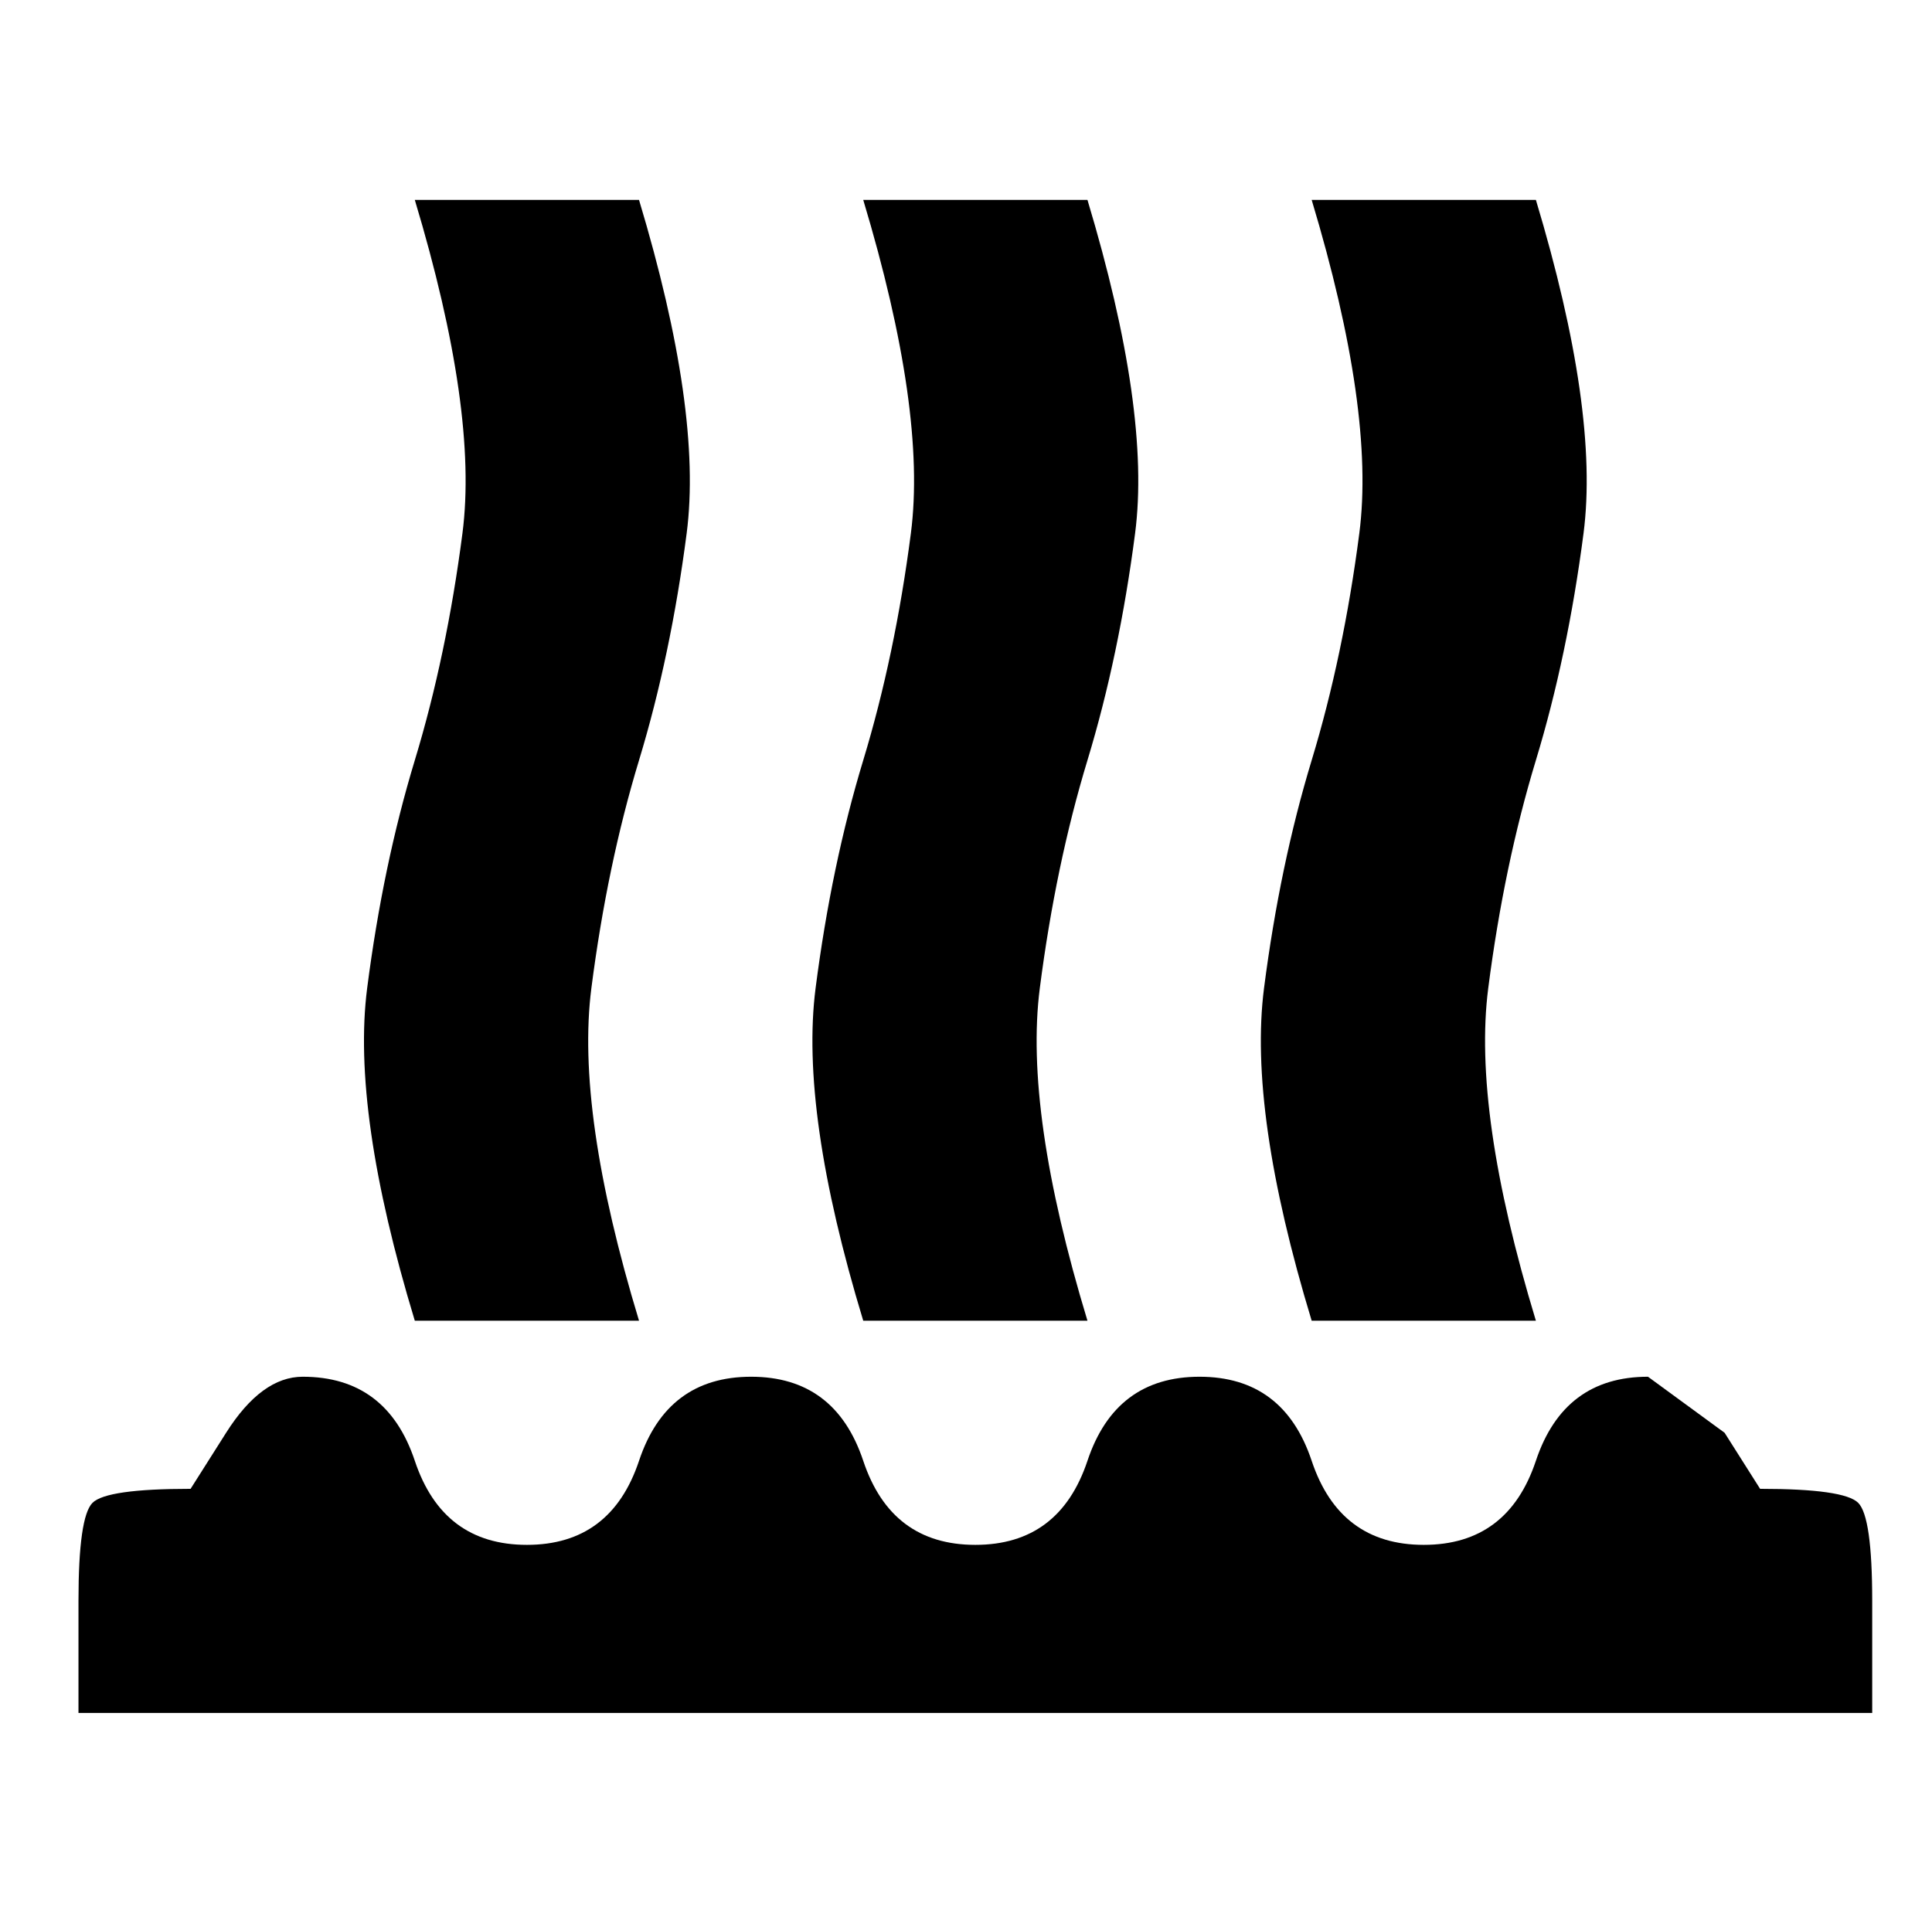 <svg xmlns="http://www.w3.org/2000/svg" viewBox="-10 0 1034 1024"><path d="M452 707q-34-112-25.5-178T452 407t25.5-121.5T452 107h120q34 113 25.5 178.5T572 407t-25.5 122T572 707zM32 857v60h960v-60q0-45-7.5-52.5T932 797l-19-30-41-30q-45 0-60 45t-60 45-60-45-60-45-60 45-60 45-60-45-60-45-60 45-60 45-60-45-60-45q-22 0-41 30l-19 30q-45 0-52.5 7.5T32 857zm180-150q-34-112-25.5-178T212 407t25.5-121.5T212 107h120q34 113 25.5 178.5T332 407t-25.5 122T332 707zm480 0q-34-112-25.5-178T692 407t25.5-121.5T692 107h120q34 113 25.5 178.5T812 407t-25.5 122T812 707z"/></svg>
